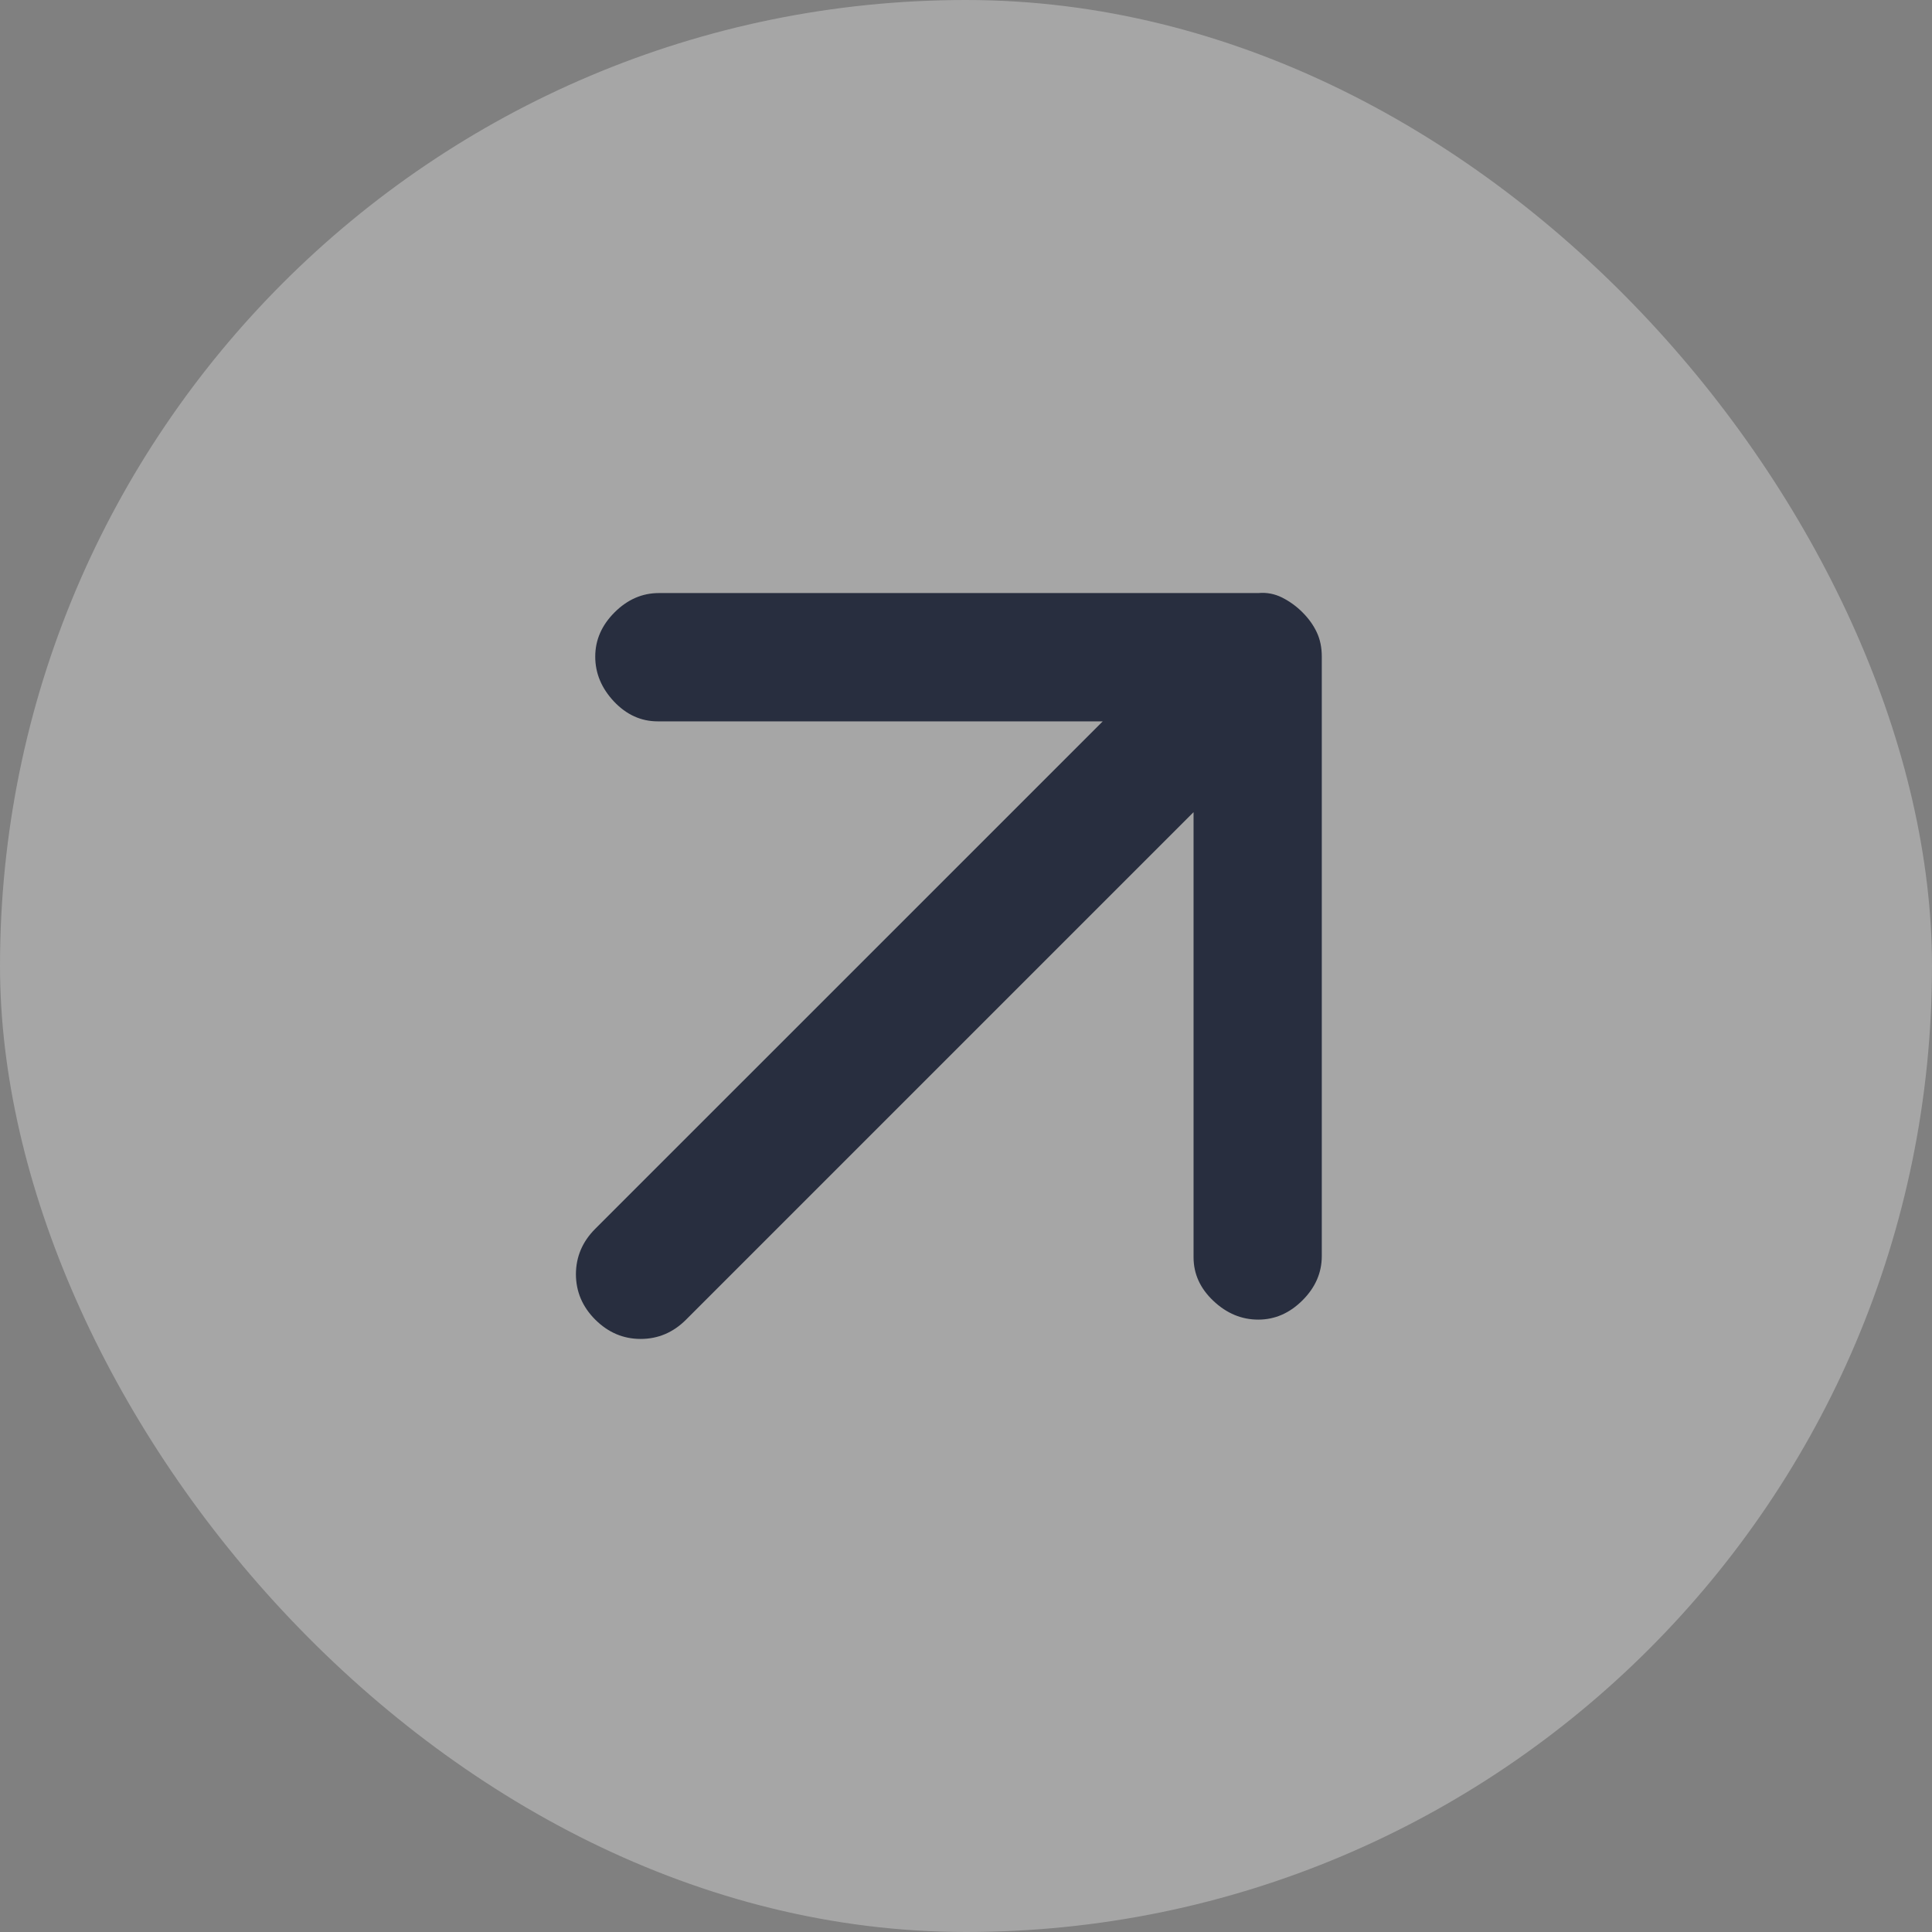 <svg width="32" height="32" viewBox="0 0 32 32" fill="none" xmlns="http://www.w3.org/2000/svg">
<rect x="0" y="0" width="32" height="32" fill="#808080" stroke="none"/>
<rect width="32" height="32" rx="16" fill="white" fill-opacity="0.3"/>
<path d="M20.841 21.857C20.565 21.857 20.317 21.754 20.098 21.547C19.878 21.34 19.769 21.099 19.769 20.823V13.452L11.364 21.857C11.151 22.07 10.9 22.177 10.611 22.177C10.323 22.177 10.073 22.07 9.859 21.857C9.646 21.644 9.54 21.393 9.539 21.105C9.54 20.817 9.646 20.566 9.859 20.353L18.265 11.948L10.894 11.948C10.618 11.948 10.376 11.838 10.169 11.619C9.963 11.399 9.859 11.152 9.859 10.876C9.859 10.6 9.966 10.356 10.179 10.143C10.392 9.93 10.637 9.823 10.912 9.823L20.841 9.823C20.978 9.81 21.11 9.835 21.235 9.897C21.361 9.961 21.474 10.042 21.574 10.143C21.674 10.243 21.753 10.352 21.809 10.471C21.866 10.591 21.893 10.726 21.893 10.876V20.804C21.893 21.08 21.787 21.324 21.574 21.537C21.361 21.75 21.116 21.857 20.841 21.857Z" fill="#282E3F"/>
</svg>
